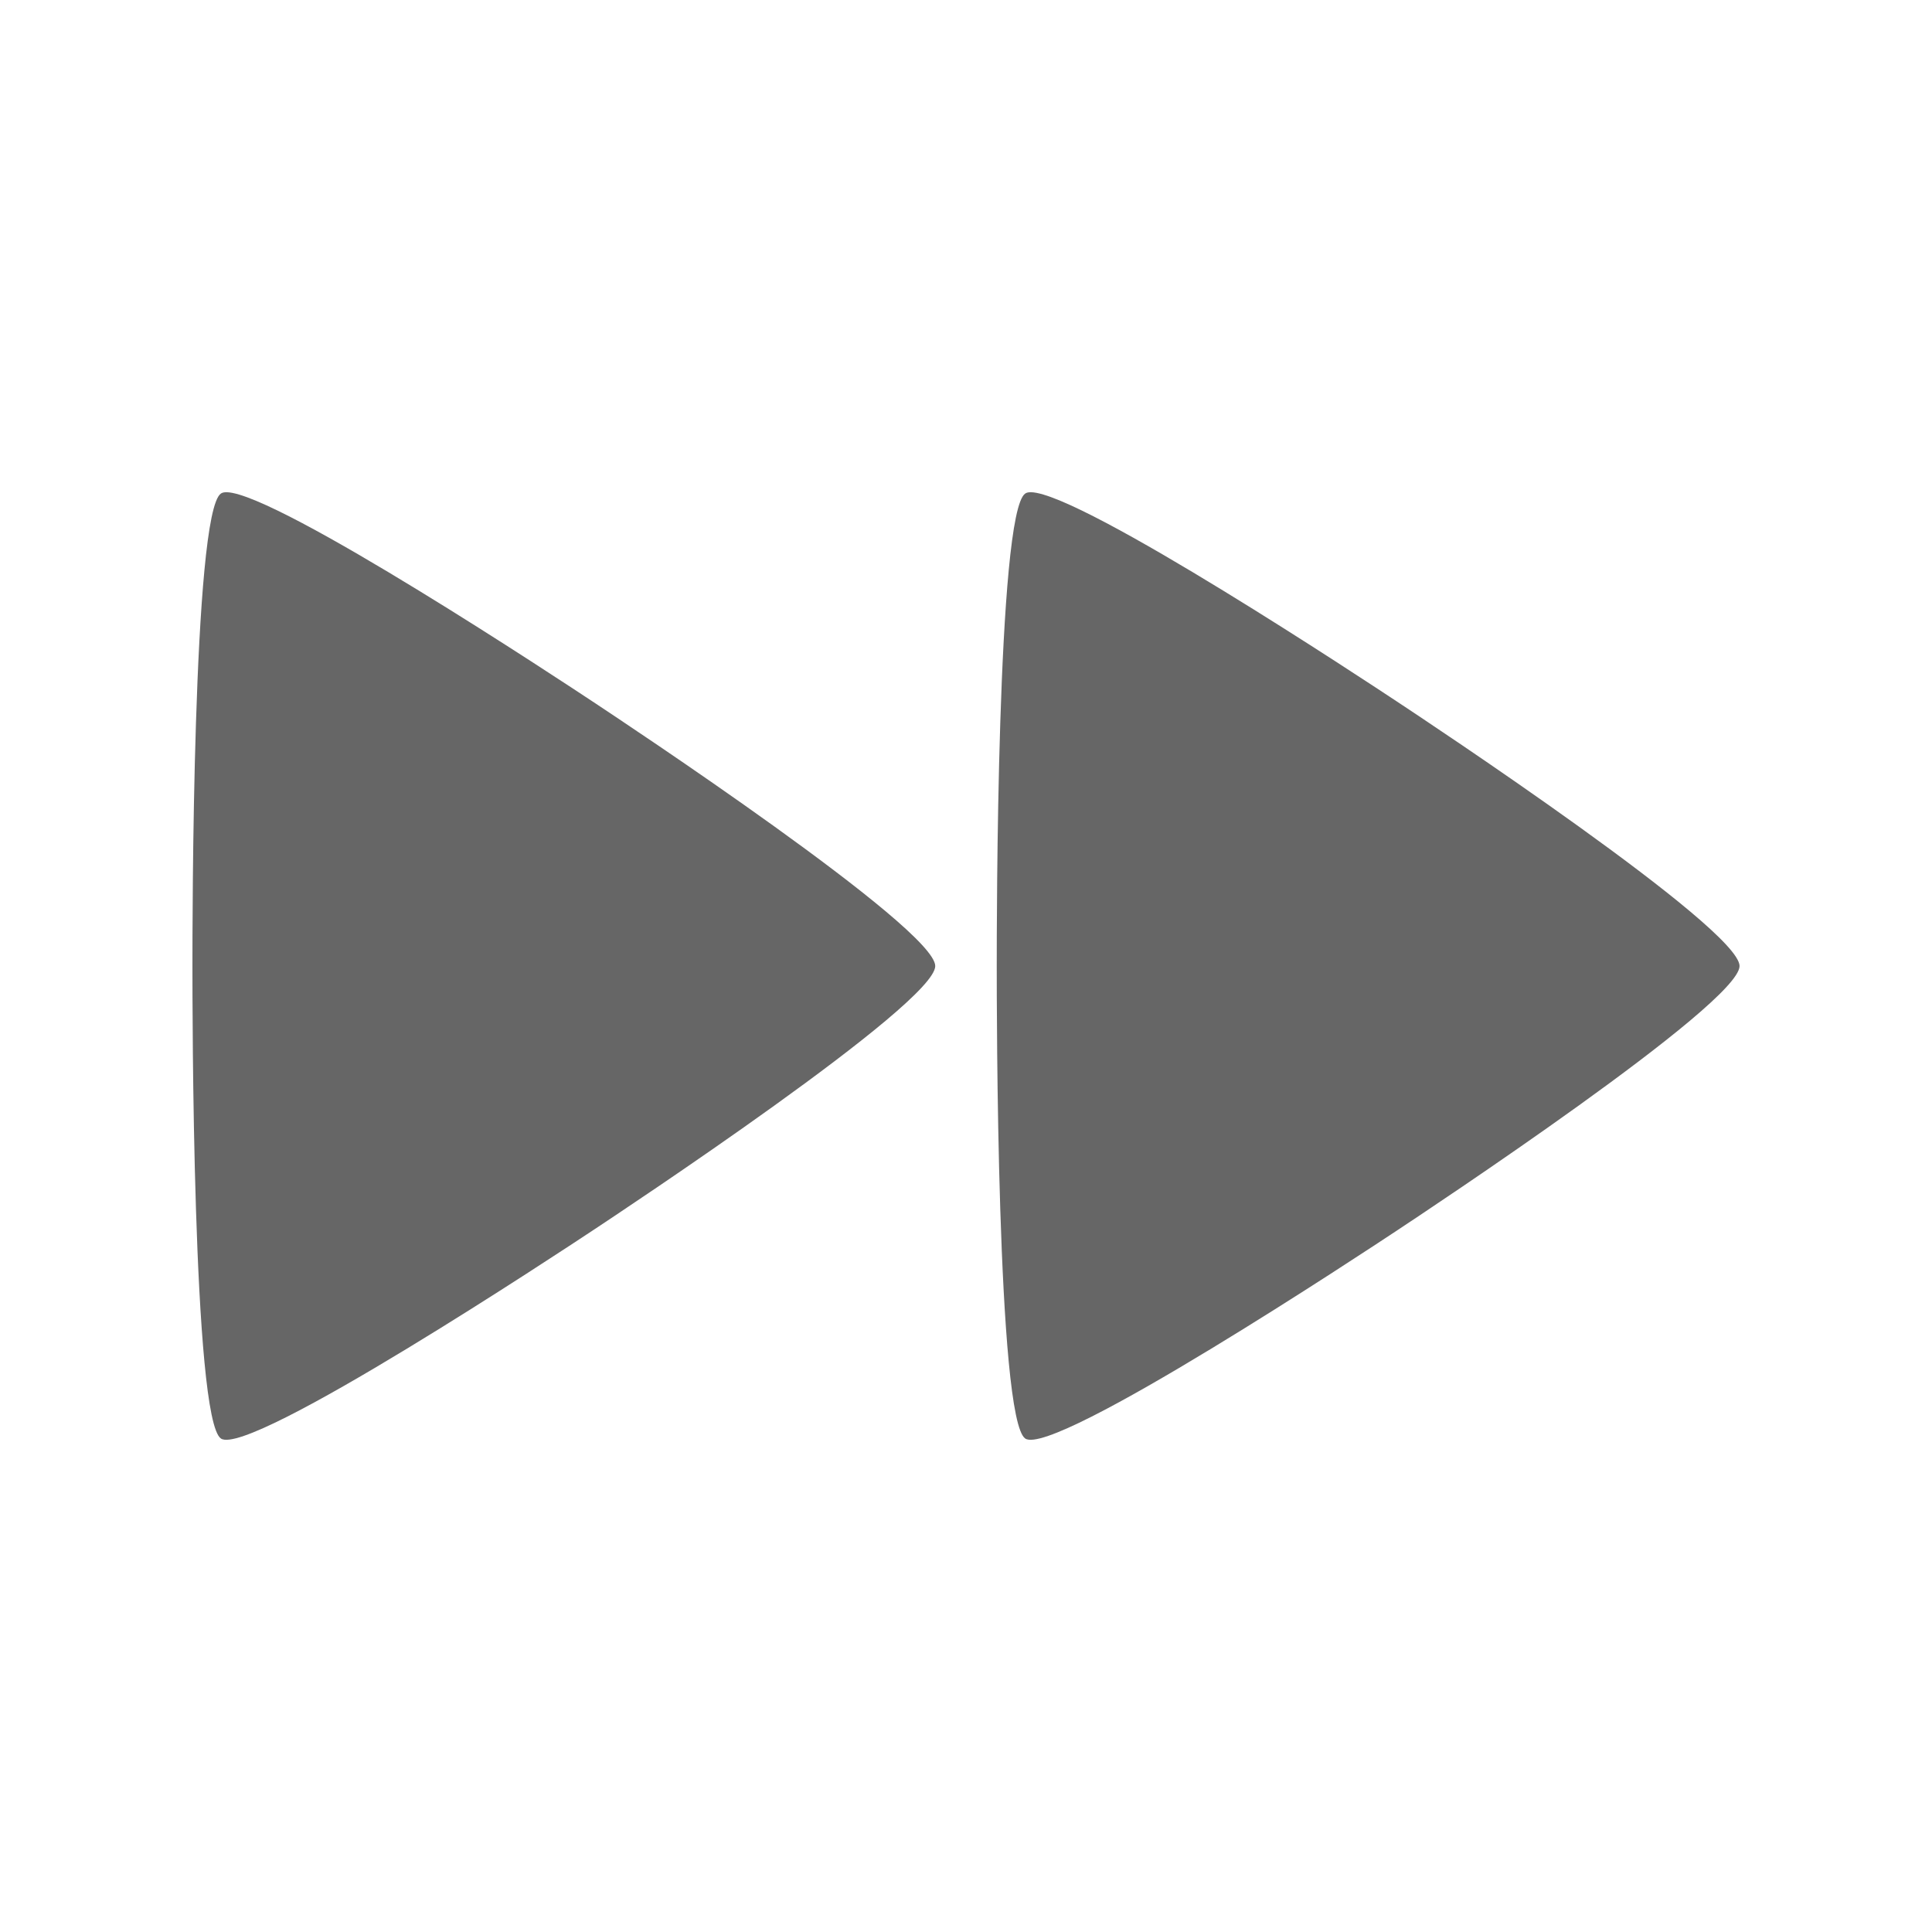 <?xml version="1.0" encoding="UTF-8" standalone="no"?>
<svg
   xmlns:dc="http://purl.org/dc/elements/1.1/"
   xmlns:cc="http://creativecommons.org/ns#"
   xmlns:rdf="http://www.w3.org/1999/02/22-rdf-syntax-ns#"
   xmlns:svg="http://www.w3.org/2000/svg"
   xmlns="http://www.w3.org/2000/svg"
   xmlns:sodipodi="http://sodipodi.sourceforge.net/DTD/sodipodi-0.dtd"
   xmlns:inkscape="http://www.inkscape.org/namespaces/inkscape"
   width="512"
   height="512"
   viewBox="0 0 384 384"
   id="svg2"
   version="1.1"
   inkscape:version="0.48.5 r10040"
   sodipodi:docname="media-seek-backward.svg">
  <sodipodi:namedview
     pagecolor="#ffffff"
     bordercolor="#666666"
     borderopacity="1"
     objecttolerance="10"
     gridtolerance="10"
     guidetolerance="10"
     inkscape:pageopacity="0"
     inkscape:pageshadow="2"
     inkscape:window-width="1306"
     inkscape:window-height="715"
     id="namedview16"
     showgrid="false"
     inkscape:zoom="0.4609375"
     inkscape:cx="69.696009"
     inkscape:cy="278.85581"
     inkscape:window-x="56"
     inkscape:window-y="28"
     inkscape:window-maximized="1"
     inkscape:current-layer="svg2" />
  <defs
     id="defs18">
    <clipPath
       clipPathUnits="userSpaceOnUse"
       id="clipPath3107">
      <path
         id="path3109"
         d="M 19.5,-8.9999994e-7 C 8.702,-8.9999994e-7 1.9999999e-6,8.702 1.9999999e-6,19.5 l 0,345 C 1.9999999e-6,375.298 8.702,384 19.5,384 L 364.5,384 c 10.798,0 19.5,-8.702 19.5,-19.5 L 384,19.5 C 384,8.702 375.298,-8.9999994e-7 364.5,-8.9999994e-7 l -345,0 z"
         style="fill:none;fill-opacity:1;stroke:none"
         inkscape:connector-curvature="0" />
    </clipPath>
    <clipPath
       id="clipPath3100"
       clipPathUnits="userSpaceOnUse">
      <path
         id="path3102"
         d="M 19.5,-8.9999994e-7 C 8.702,-8.9999994e-7 1.9999999e-6,8.702 1.9999999e-6,19.5 l 0,345 C 1.9999999e-6,375.298 8.702,384 19.5,384 L 364.5,384 c 10.798,0 19.5,-8.702 19.5,-19.5 L 384,19.5 C 384,8.702 375.298,-8.9999994e-7 364.5,-8.9999994e-7 l -345,0 z"
         style="fill:none;fill-opacity:1;stroke:none"
         inkscape:connector-curvature="0" />
    </clipPath>
    <clipPath
       clipPathUnits="userSpaceOnUse"
       id="clipPath3204">
      <path
         id="path3206"
         d="M 19.5,-8.9999994e-7 C 8.702,-8.9999994e-7 1.9999999e-6,8.702 1.9999999e-6,19.5 l 0,345 C 1.9999999e-6,375.298 8.702,384 19.5,384 L 364.5,384 c 10.798,0 19.5,-8.702 19.5,-19.5 L 384,19.5 C 384,8.702 375.298,-8.9999994e-7 364.5,-8.9999994e-7 l -345,0 z"
         style="fill:none;fill-opacity:1;stroke:none"
         inkscape:connector-curvature="0" />
    </clipPath>
  </defs>
  <path
     inkscape:connector-curvature="0"
     style="fill:none;fill-opacity:1;stroke:none"
     d="M 19.5,-8.9999994e-7 C 8.702,-8.9999994e-7 1.9999999e-6,8.702 1.9999999e-6,19.5 l 0,345 C 1.9999999e-6,375.298 8.702,384 19.5,384 L 364.5,384 c 10.798,0 19.5,-8.702 19.5,-19.5 L 384,19.5 C 384,8.702 375.298,-8.9999994e-7 364.5,-8.9999994e-7 l -345,0 z"
     id="rect2986" />
  <g
     style="fill:#000000;fill-rule:evenodd;opacity:0.0"
     id="g3115"
     clip-path="url(#clipPath3204)">
    <path
       inkscape:connector-curvature="0"
       d="m 204.943,97.832 c 10.259,0.265 67.239,37.987 72.662,41.571 l 388.909,388.909 c -5.423,-3.584 -62.403,-41.306 -72.662,-41.571 z"
       id="path3117"
       style="fill:#000000" />
    <path
       inkscape:connector-curvature="0"
       d="m 277.606,139.403 c 4.838,3.199 50.667,33.508 64.323,47.164 L 730.837,575.476 C 717.182,561.82 671.353,531.511 666.515,528.312 z"
       id="path3119"
       style="fill:#000000" />
    <path
       inkscape:connector-curvature="0"
       d="m 341.928,186.567 c 2.413,2.413 3.822,4.306 3.822,5.438 L 734.659,580.913 c 0,-1.131 -1.408,-3.025 -3.822,-5.438 z"
       id="path3121"
       style="fill:#000000" />
    <path
       inkscape:connector-curvature="0"
       d="m 345.75,192.005 c 0,7.534 -62.454,48.832 -68.144,52.602 l 388.909,388.909 c 5.69,-3.769 68.144,-45.067 68.144,-52.602 z"
       id="path3123"
       style="fill:#000000" />
    <path
       inkscape:connector-curvature="0"
       d="m 277.606,244.606 c -5.689,3.764 -68.12,45.085 -73.819,41.321 l 388.909,388.909 c 5.699,3.764 68.13,-37.557 73.819,-41.321 z"
       id="path3125"
       style="fill:#000000" />
    <path
       inkscape:connector-curvature="0"
       d="m 203.787,285.927 c -0.066,-0.043 -0.131,-0.097 -0.195,-0.161 l 388.909,388.909 c 0.064,0.064 0.129,0.118 0.195,0.161 z"
       id="path3127"
       style="fill:#000000" />
    <path
       inkscape:connector-curvature="0"
       d="m 203.592,285.766 c -5.498,-5.498 -5.48,-86.312 -5.48,-93.761 L 587.02,580.913 c 0,7.449 -0.018,88.263 5.48,93.761 z"
       id="path3129"
       style="fill:#000000" />
    <path
       inkscape:connector-curvature="0"
       d="m 198.112,192.005 c 0,-7.534 -0.019,-90.155 5.675,-93.922 L 592.695,486.991 c -5.694,3.767 -5.675,86.388 -5.675,93.922 z"
       id="path3131"
       style="fill:#000000" />
    <path
       inkscape:connector-curvature="0"
       d="m 203.787,98.082 c 0.267,-0.177 0.652,-0.263 1.157,-0.25 L 593.852,486.741 c -0.505,-0.013 -0.89,0.073 -1.157,0.25 z"
       id="path3133"
       style="fill:#000000" />
    <path
       inkscape:connector-curvature="0"
       d="m 45.082,97.832 c 10.259,0.265 67.239,37.987 72.662,41.571 l 388.909,388.909 c -5.423,-3.584 -62.403,-41.306 -72.662,-41.571 z"
       id="path3135"
       style="fill:#000000" />
    <path
       inkscape:connector-curvature="0"
       d="m 117.744,139.403 c 4.835,3.199 50.668,33.51 64.323,47.165 L 570.976,575.477 c -13.655,-13.655 -59.488,-43.966 -64.323,-47.165 z"
       id="path3137"
       style="fill:#000000" />
    <path
       inkscape:connector-curvature="0"
       d="m 182.068,186.568 c 2.413,2.413 3.821,4.305 3.821,5.437 L 574.797,580.913 c 0,-1.131 -1.408,-3.024 -3.821,-5.437 z"
       id="path3139"
       style="fill:#000000" />
    <path
       inkscape:connector-curvature="0"
       d="m 185.888,192.005 c 0,7.534 -62.454,48.832 -68.144,52.602 l 388.909,388.909 c 5.69,-3.769 68.144,-45.067 68.144,-52.602 z"
       id="path3141"
       style="fill:#000000" />
    <path
       inkscape:connector-curvature="0"
       d="m 117.744,244.606 c -5.693,3.764 -68.129,45.085 -73.819,41.321 L 432.834,674.836 c 5.69,3.764 68.126,-37.557 73.819,-41.321 z"
       id="path3143"
       style="fill:#000000" />
    <path
       inkscape:connector-curvature="0"
       d="m 43.925,285.927 c -0.065,-0.043 -0.13,-0.097 -0.194,-0.161 L 432.64,674.675 c 0.064,0.064 0.129,0.118 0.194,0.161 z"
       id="path3145"
       style="fill:#000000" />
    <path
       inkscape:connector-curvature="0"
       d="m 43.731,285.766 c -5.495,-5.495 -5.481,-86.313 -5.481,-93.761 L 427.159,580.913 c 0,7.449 -0.014,88.267 5.481,93.761 z"
       id="path3147"
       style="fill:#000000" />
    <path
       inkscape:connector-curvature="0"
       d="m 38.25,192.005 c 0,-7.534 -0.019,-90.155 5.675,-93.922 L 432.834,486.991 c -5.694,3.767 -5.675,86.388 -5.675,93.922 z"
       id="path3149"
       style="fill:#000000" />
    <path
       inkscape:connector-curvature="0"
       d="m 43.925,98.082 c 0.267,-0.177 0.652,-0.263 1.157,-0.25 L 433.991,486.741 c -0.505,-0.013 -0.89,0.073 -1.157,0.25 z"
       id="path3151"
       style="fill:#000000" />
  </g>
  <path
     style="fill:#666666;fill-rule:evenodd"
     d="m 204.943,97.832 c 10.259,0.265 67.239,37.987 72.662,41.571 5.693,3.764 68.144,45.067 68.144,52.602 0,7.534 -62.454,48.832 -68.144,52.602 -5.689,3.764 -68.12,45.085 -73.819,41.321 -5.693,-3.764 -5.675,-86.387 -5.675,-93.922 0,-7.534 -0.019,-90.155 5.675,-93.922 0.267,-0.177 0.652,-0.263 1.157,-0.25 z m -159.862,0 c 10.259,0.265 67.239,37.987 72.662,41.571 5.689,3.764 68.144,45.067 68.144,52.602 0,7.534 -62.454,48.832 -68.144,52.602 -5.693,3.764 -68.129,45.085 -73.819,41.321 -5.689,-3.764 -5.675,-86.387 -5.675,-93.922 0,-7.534 -0.019,-90.155 5.675,-93.922 0.267,-0.177 0.652,-0.263 1.157,-0.25 z"
     id="path12"
     inkscape:connector-curvature="0" />
</svg>
